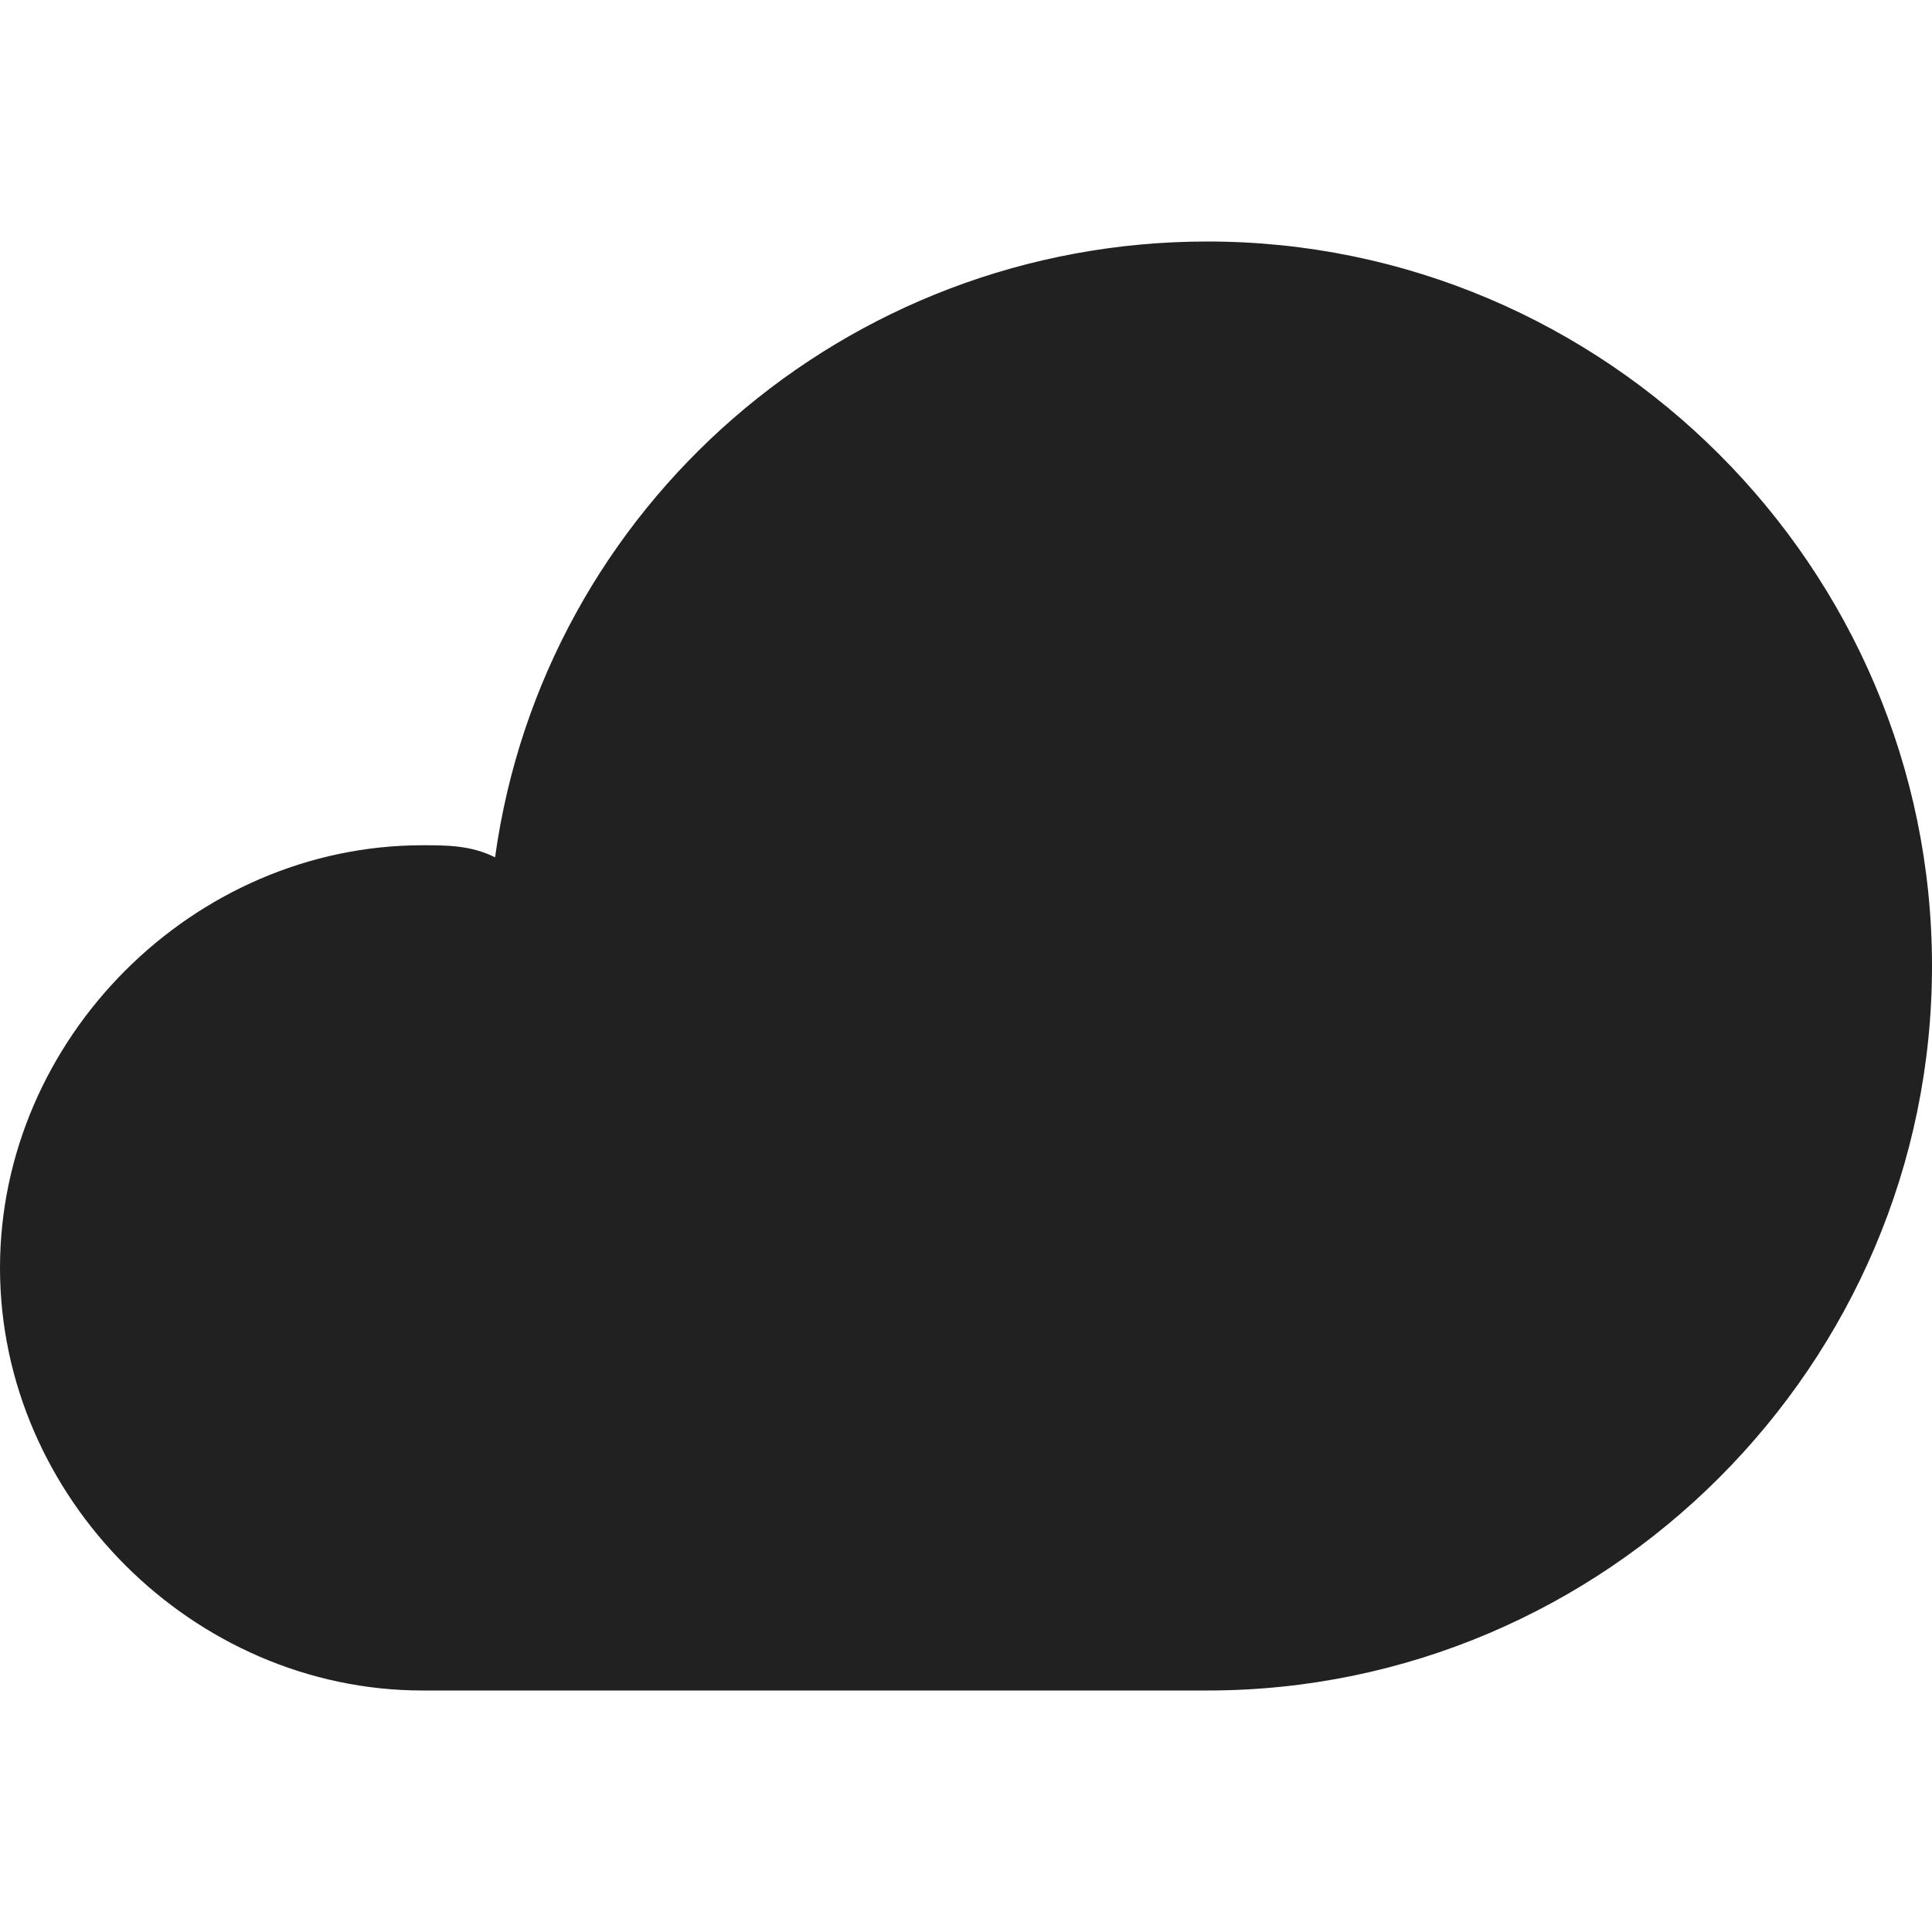 <svg xmlns="http://www.w3.org/2000/svg" height="16" width="16" viewBox="0 0 16 16"><title>cloud</title><g fill="#212121" class="nc-icon-wrapper"><path fill="#212121" d="M10,2C7,2,4.5,4.2,4.1,7.1C3.9,7,3.7,7,3.5,7C1.6,7,0,8.6,0,10.5S1.6,14,3.5,14c1.1,0,5.1,0,6.5,0 c3.3,0,6-2.7,6-6S13.3,2,10,2z"></path></g></svg>